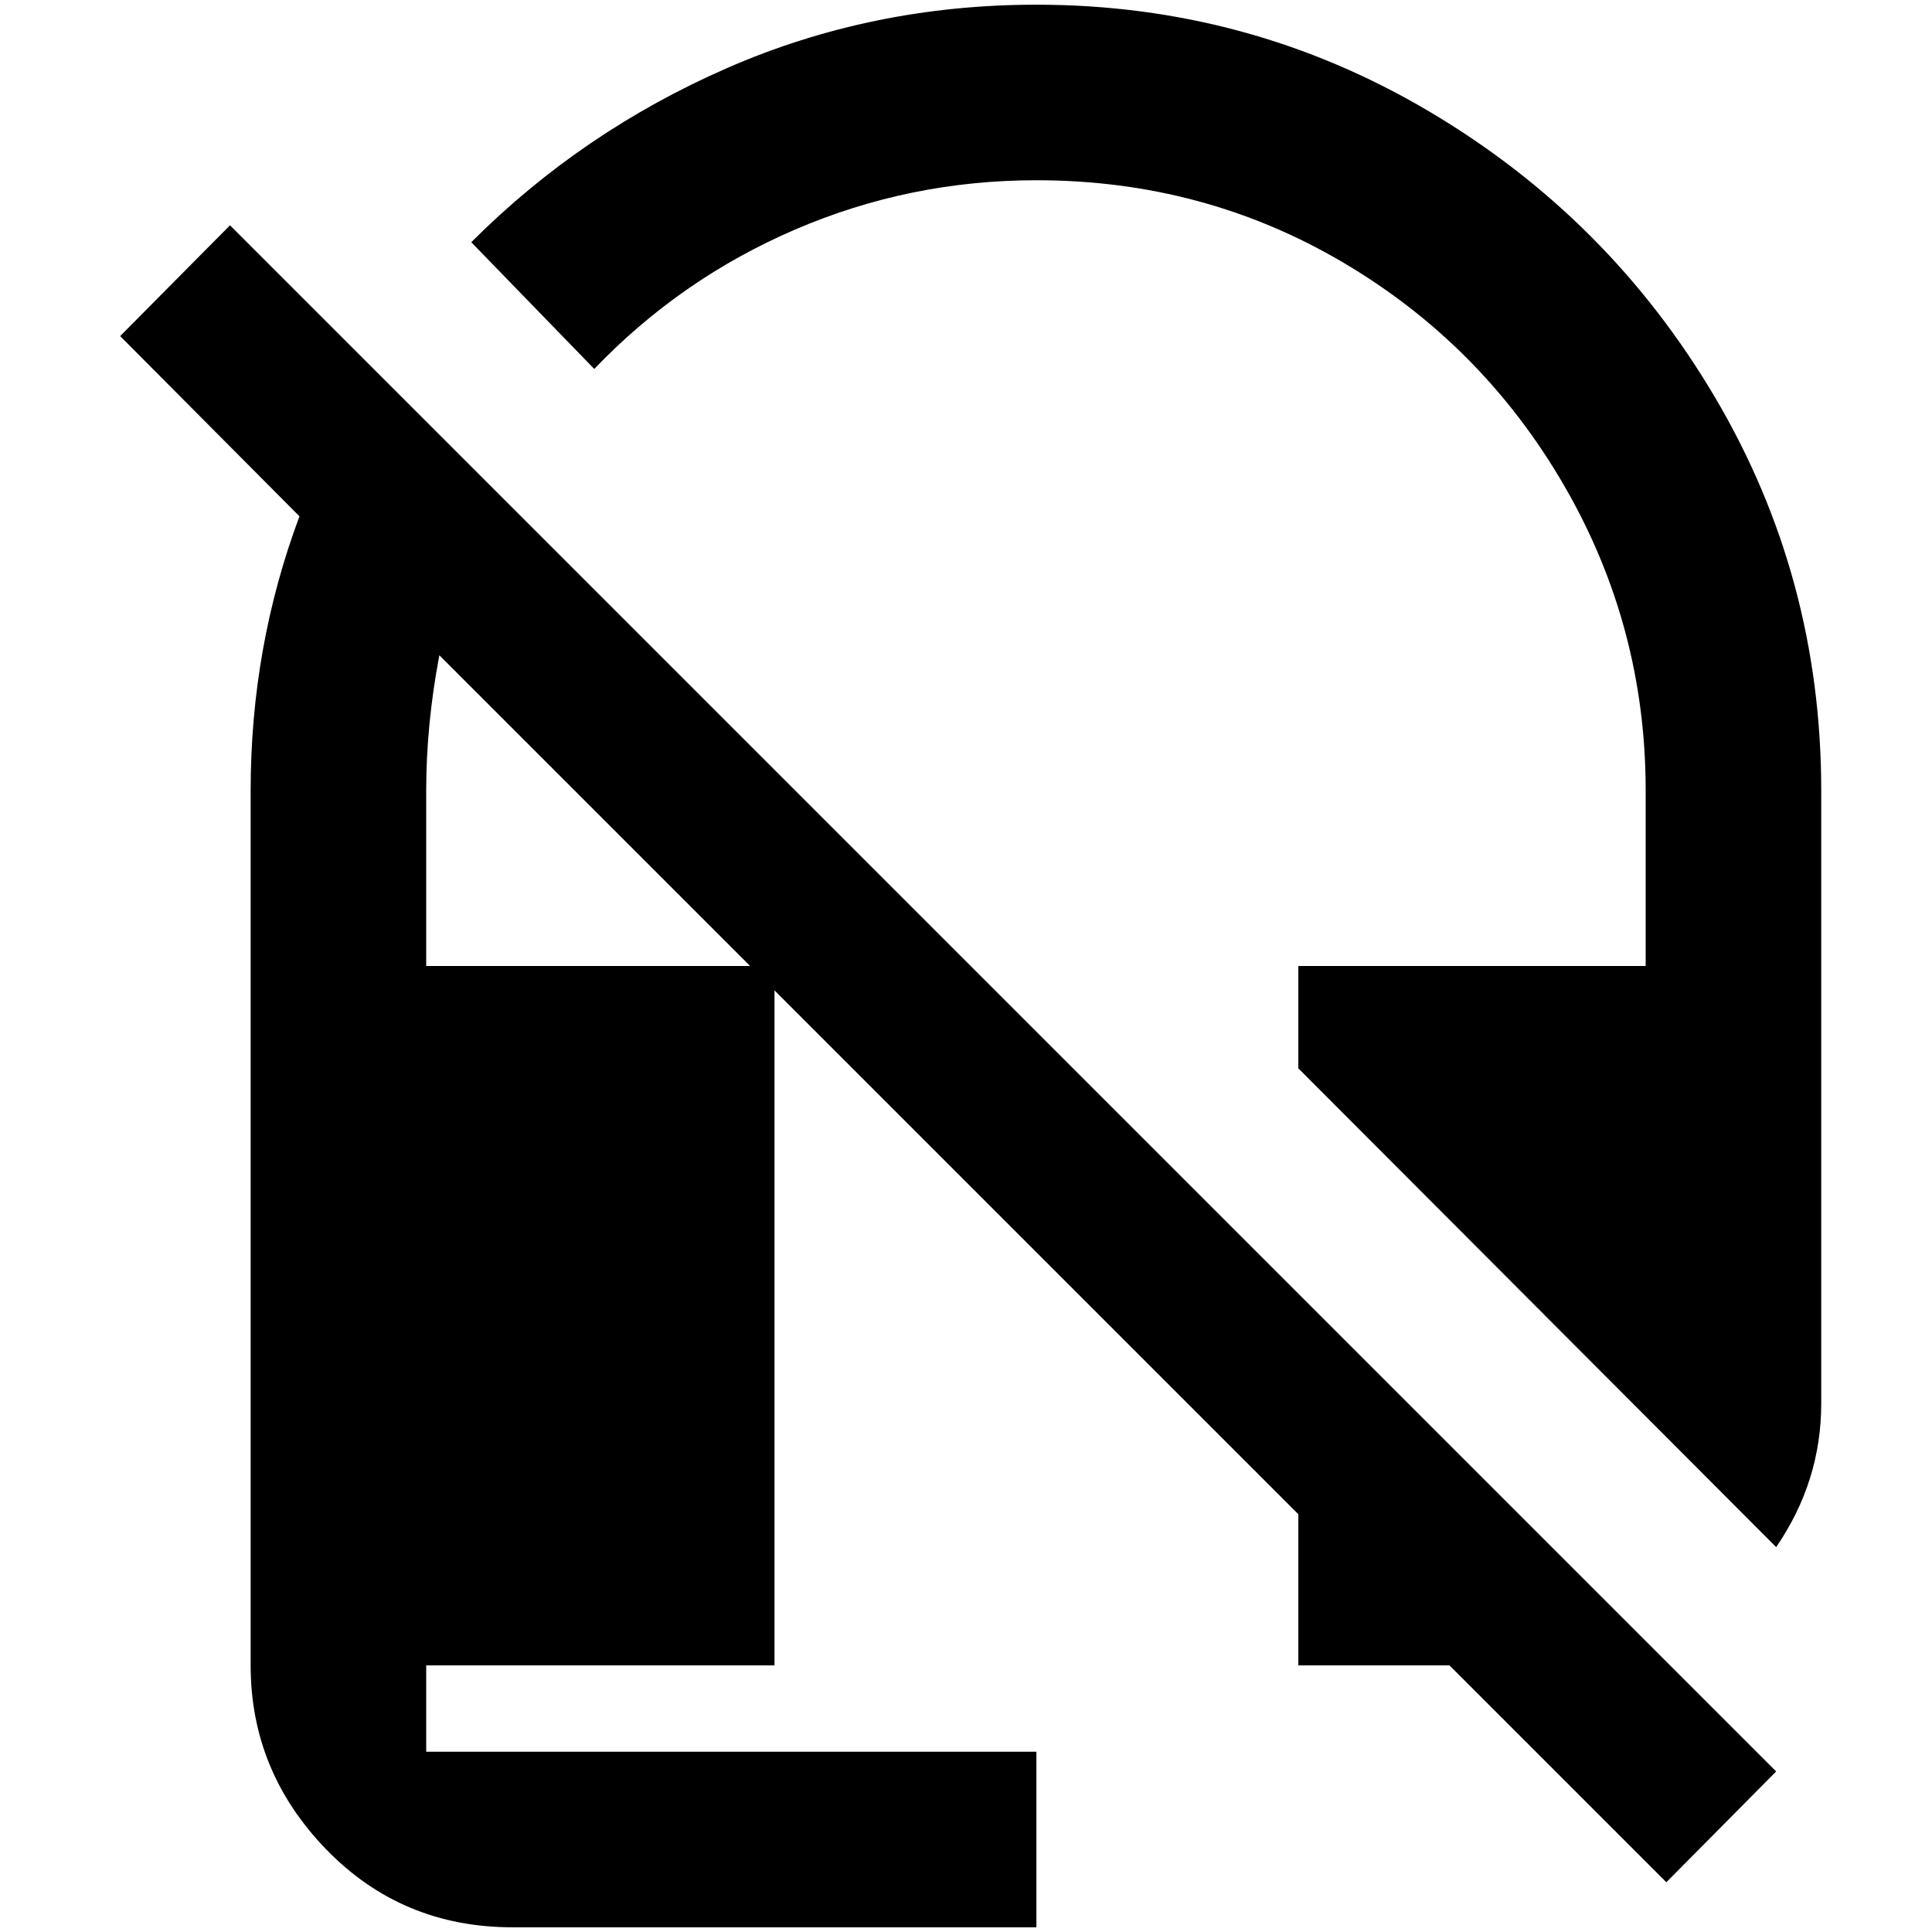 <?xml version="1.0" standalone="no"?>
<!DOCTYPE svg PUBLIC "-//W3C//DTD SVG 1.1//EN" "http://www.w3.org/Graphics/SVG/1.1/DTD/svg11.dtd" >
<svg xmlns="http://www.w3.org/2000/svg" xmlns:xlink="http://www.w3.org/1999/xlink" version="1.1" width="2048" height="2048" viewBox="-10 0 2058 2048">
   <path fill="currentColor"
d="M118 353l191 192q-52 139 -52 292v932q0 113 80.5 196t198.5 83h558v-187h-650v-92h371v-719l558 558v161h161l231 231l117 -118l-1647 -1647zM1094 0q-175 0 -329.5 67.5t-272.5 185.5l131 135q92 -96 214 -148.5t257 -52.5q178 0 326.5 87.5t235.5 237.5t87 325v187
h-370v109l509 510q48 -70 48 -153v-653q0 -227 -113 -418.5t-305 -305t-418 -113.5zM444 1024v-187q0 -70 14 -144l331 331h-345z" />
</svg>
